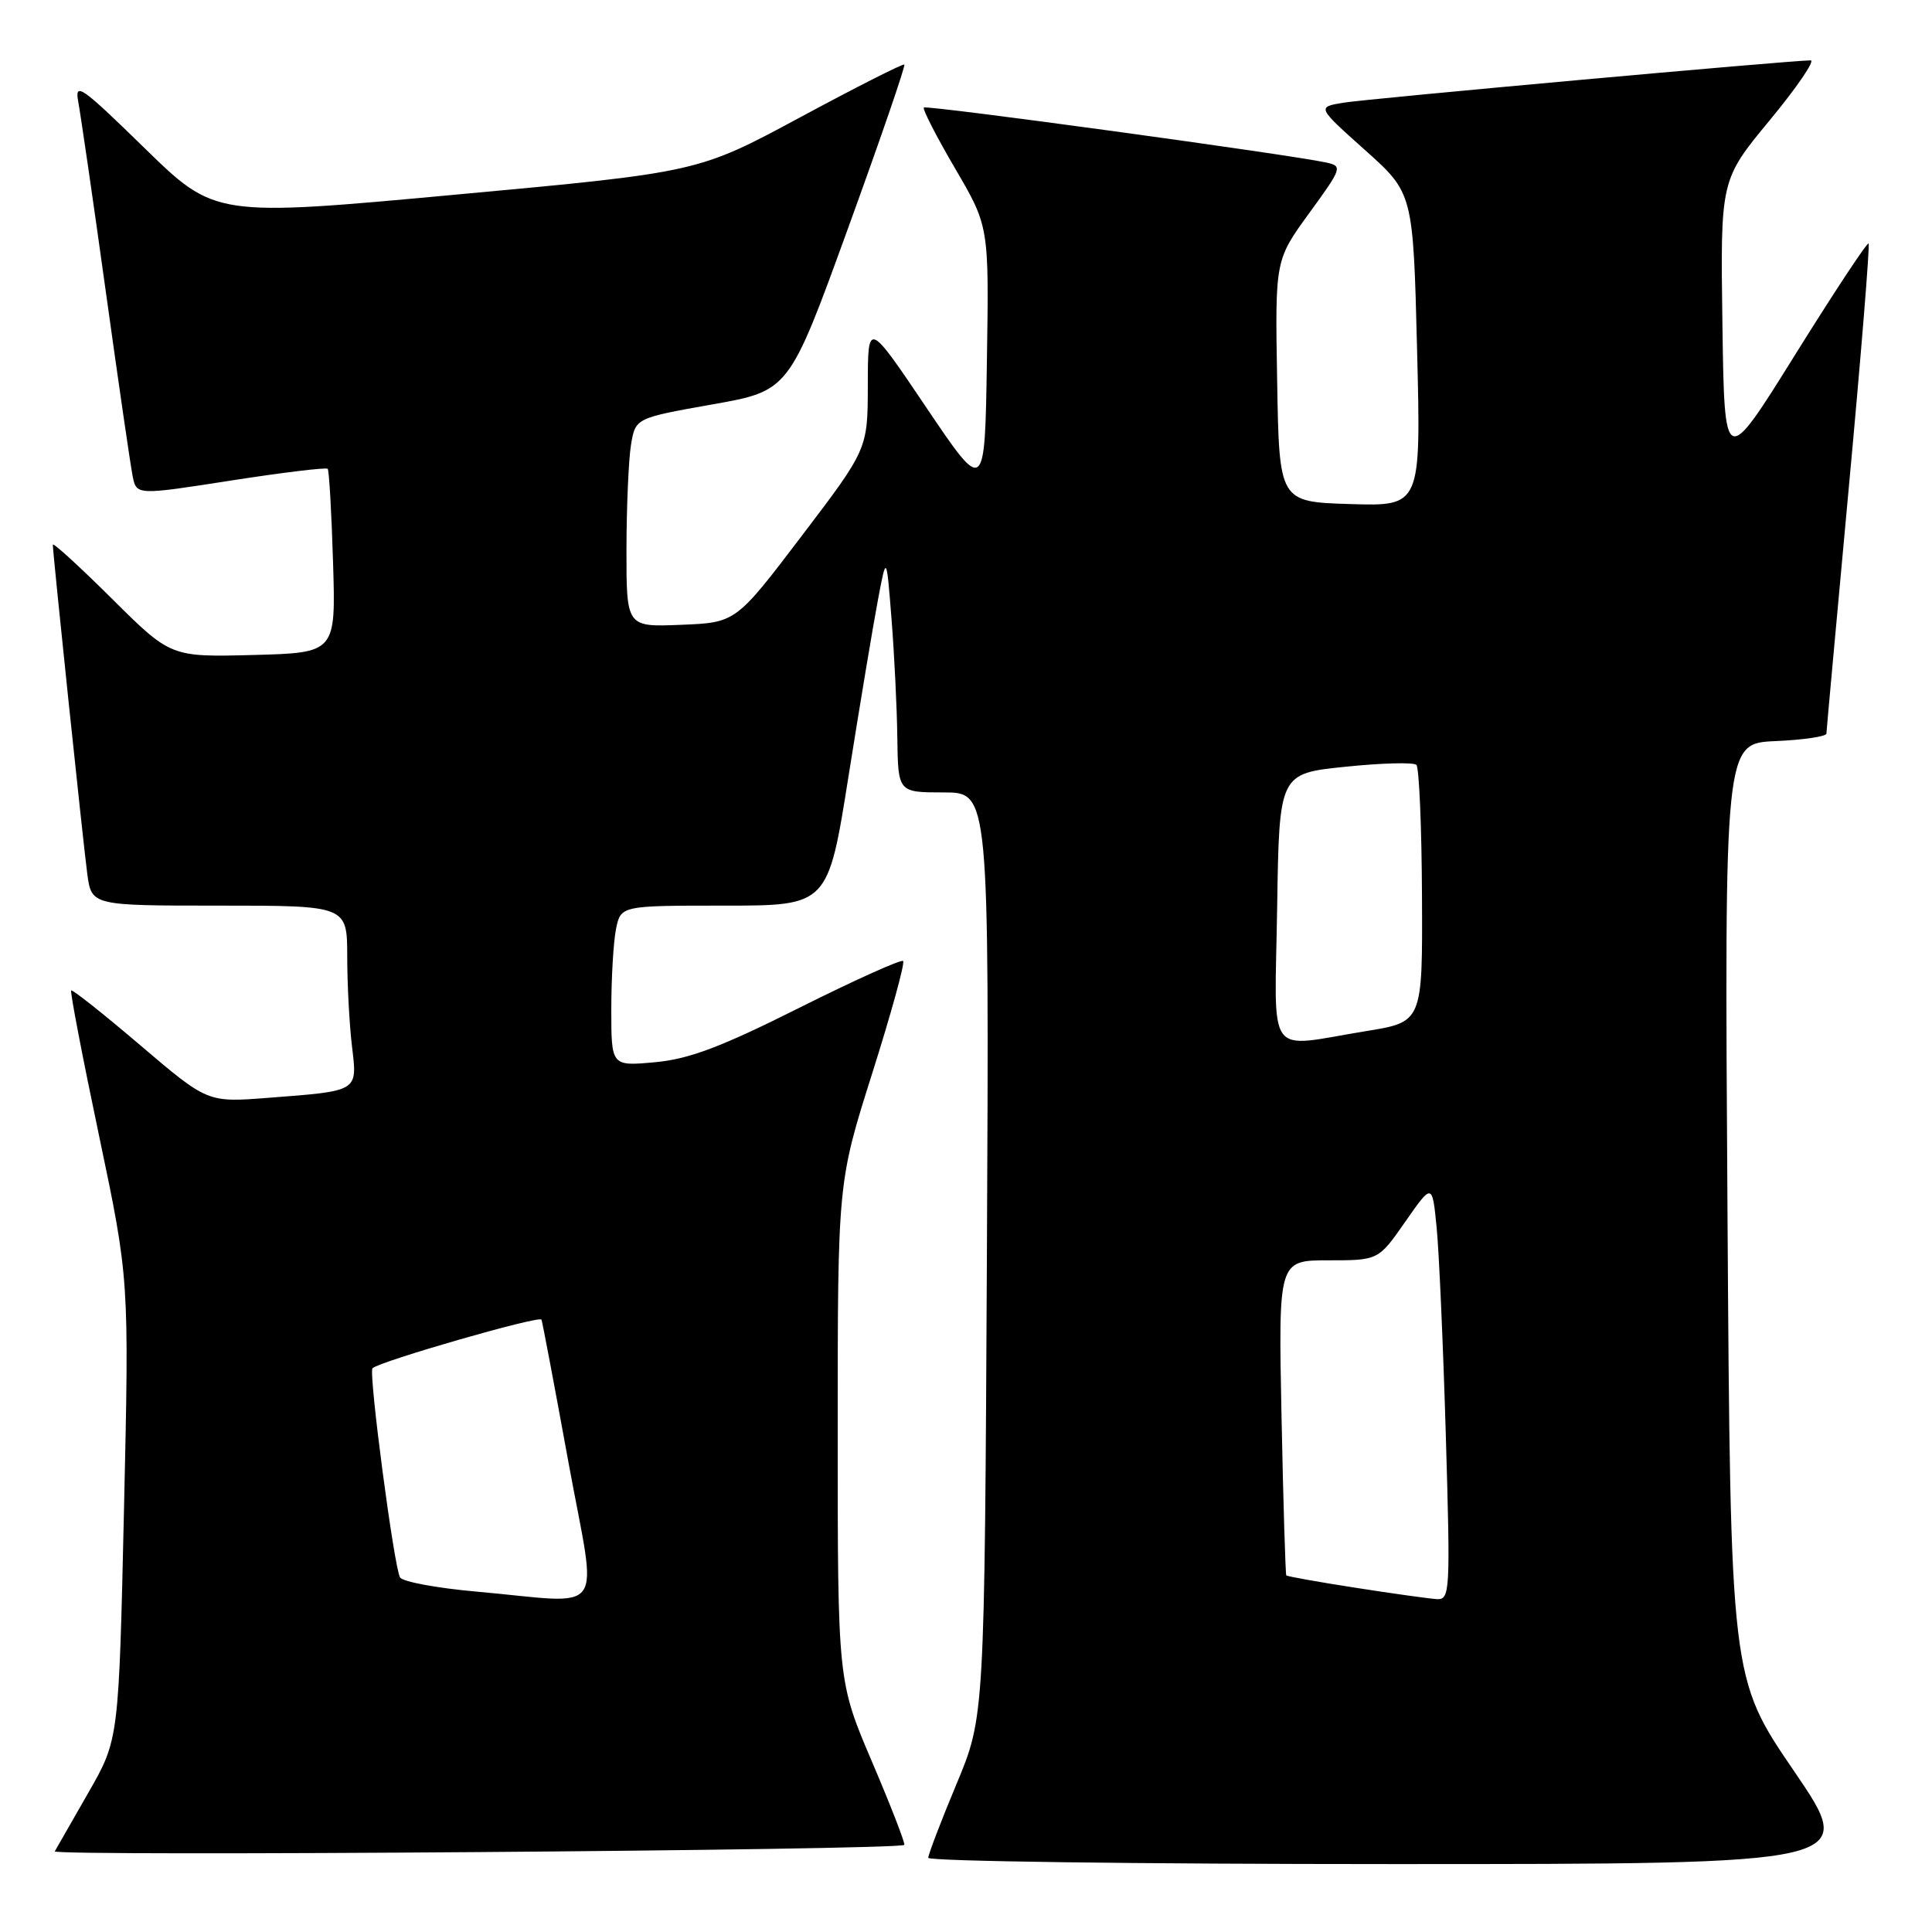 <?xml version="1.0" encoding="UTF-8" standalone="no"?>
<!DOCTYPE svg PUBLIC "-//W3C//DTD SVG 1.1//EN" "http://www.w3.org/Graphics/SVG/1.1/DTD/svg11.dtd" >
<svg xmlns="http://www.w3.org/2000/svg" xmlns:xlink="http://www.w3.org/1999/xlink" version="1.1" viewBox="0 0 256 256">
 <g >
 <path fill="currentColor"
d=" M 237.72 234.68 C 229.30 222.35 229.30 222.35 228.90 160.43 C 228.50 98.50 228.50 98.50 235.25 98.20 C 238.96 98.04 242.01 97.59 242.01 97.20 C 242.02 96.82 243.36 82.12 244.98 64.55 C 246.61 46.98 247.78 32.45 247.60 32.26 C 247.41 32.08 243.04 38.70 237.88 46.98 C 228.50 62.04 228.50 62.04 228.23 42.94 C 227.96 23.84 227.96 23.84 234.51 15.92 C 238.11 11.56 240.54 8.00 239.92 8.00 C 237.29 8.00 181.21 13.08 178.00 13.61 C 174.50 14.19 174.50 14.19 180.88 19.89 C 187.25 25.59 187.25 25.59 187.77 46.34 C 188.29 67.08 188.29 67.08 178.89 66.79 C 169.50 66.50 169.50 66.50 169.23 50.48 C 168.95 34.47 168.95 34.47 173.47 28.25 C 177.83 22.26 177.92 22.02 175.75 21.54 C 171.02 20.49 122.77 13.89 122.42 14.25 C 122.21 14.45 124.07 18.08 126.55 22.31 C 131.05 30.00 131.05 30.00 130.77 47.75 C 130.50 65.50 130.50 65.50 122.75 54.01 C 115.00 42.51 115.00 42.51 114.99 51.01 C 114.98 59.50 114.98 59.50 106.24 71.00 C 97.50 82.50 97.50 82.50 90.25 82.79 C 83.00 83.09 83.00 83.09 83.01 72.79 C 83.02 67.13 83.29 60.90 83.61 58.95 C 84.20 55.40 84.20 55.40 94.37 53.59 C 104.55 51.79 104.55 51.79 112.35 30.30 C 116.64 18.49 120.01 8.70 119.83 8.55 C 119.65 8.41 113.42 11.56 106.00 15.56 C 92.50 22.83 92.50 22.83 60.50 25.78 C 28.50 28.74 28.50 28.74 19.15 19.62 C 10.75 11.42 9.87 10.80 10.37 13.50 C 10.68 15.15 12.32 26.40 14.00 38.50 C 15.68 50.60 17.29 61.65 17.57 63.06 C 18.08 65.63 18.08 65.63 30.57 63.68 C 37.45 62.61 43.23 61.91 43.42 62.12 C 43.61 62.33 43.93 67.90 44.13 74.50 C 44.50 86.50 44.50 86.50 33.56 86.79 C 22.62 87.07 22.62 87.07 14.81 79.31 C 10.51 75.04 7.00 71.83 7.00 72.18 C 7.00 73.34 10.99 111.44 11.56 115.75 C 12.12 120.00 12.12 120.00 29.06 120.00 C 46.00 120.00 46.00 120.00 46.01 126.75 C 46.01 130.46 46.30 135.81 46.64 138.64 C 47.36 144.69 47.60 144.54 35.50 145.47 C 27.50 146.09 27.50 146.09 18.61 138.52 C 13.72 134.35 9.59 131.08 9.43 131.24 C 9.27 131.40 10.93 140.07 13.13 150.51 C 17.12 169.50 17.12 169.50 16.43 200.00 C 15.74 230.50 15.74 230.50 11.73 237.50 C 9.52 241.35 7.51 244.86 7.26 245.31 C 6.87 246.01 118.98 245.17 119.82 244.46 C 119.99 244.32 118.08 239.38 115.57 233.50 C 111.00 222.80 111.00 222.80 111.00 189.74 C 111.00 156.67 111.00 156.67 115.57 142.23 C 118.08 134.30 119.93 127.59 119.67 127.34 C 119.42 127.09 113.22 129.88 105.89 133.55 C 95.52 138.75 91.29 140.34 86.79 140.75 C 81.00 141.28 81.00 141.28 81.00 133.76 C 81.00 129.63 81.28 124.84 81.62 123.13 C 82.25 120.00 82.25 120.00 95.98 120.00 C 109.72 120.00 109.72 120.00 112.45 102.75 C 113.96 93.26 115.70 82.80 116.33 79.50 C 117.46 73.50 117.46 73.50 118.13 82.00 C 118.50 86.67 118.85 93.76 118.90 97.75 C 119.00 105.00 119.00 105.00 125.04 105.00 C 131.07 105.00 131.07 105.00 130.77 166.25 C 130.46 227.50 130.46 227.50 126.73 236.42 C 124.68 241.33 123.00 245.72 123.00 246.17 C 123.00 246.63 150.70 247.00 184.57 247.00 C 246.13 247.00 246.13 247.00 237.72 234.68 Z  M 63.07 210.89 C 57.89 210.43 53.36 209.59 53.01 209.02 C 52.22 207.74 48.81 181.86 49.36 181.30 C 50.28 180.39 71.52 174.27 71.75 174.86 C 71.88 175.21 73.49 183.71 75.32 193.75 C 79.15 214.67 80.73 212.46 63.07 210.89 Z  M 179.58 210.38 C 174.67 209.62 170.56 208.88 170.44 208.75 C 170.33 208.61 170.04 199.16 169.81 187.75 C 169.39 167.00 169.39 167.00 176.01 167.00 C 182.64 167.00 182.64 167.00 186.21 161.88 C 189.78 156.76 189.78 156.76 190.36 162.63 C 190.68 165.86 191.23 178.29 191.58 190.25 C 192.19 211.05 192.14 212.00 190.36 211.89 C 189.34 211.82 184.49 211.15 179.58 210.38 Z  M 169.23 120.25 C 169.50 102.50 169.50 102.50 178.26 101.60 C 183.08 101.10 187.32 100.99 187.68 101.35 C 188.04 101.71 188.38 109.52 188.42 118.71 C 188.50 135.42 188.50 135.42 181.00 136.63 C 167.55 138.81 168.91 140.71 169.23 120.25 Z "/>
</g>
</svg>
